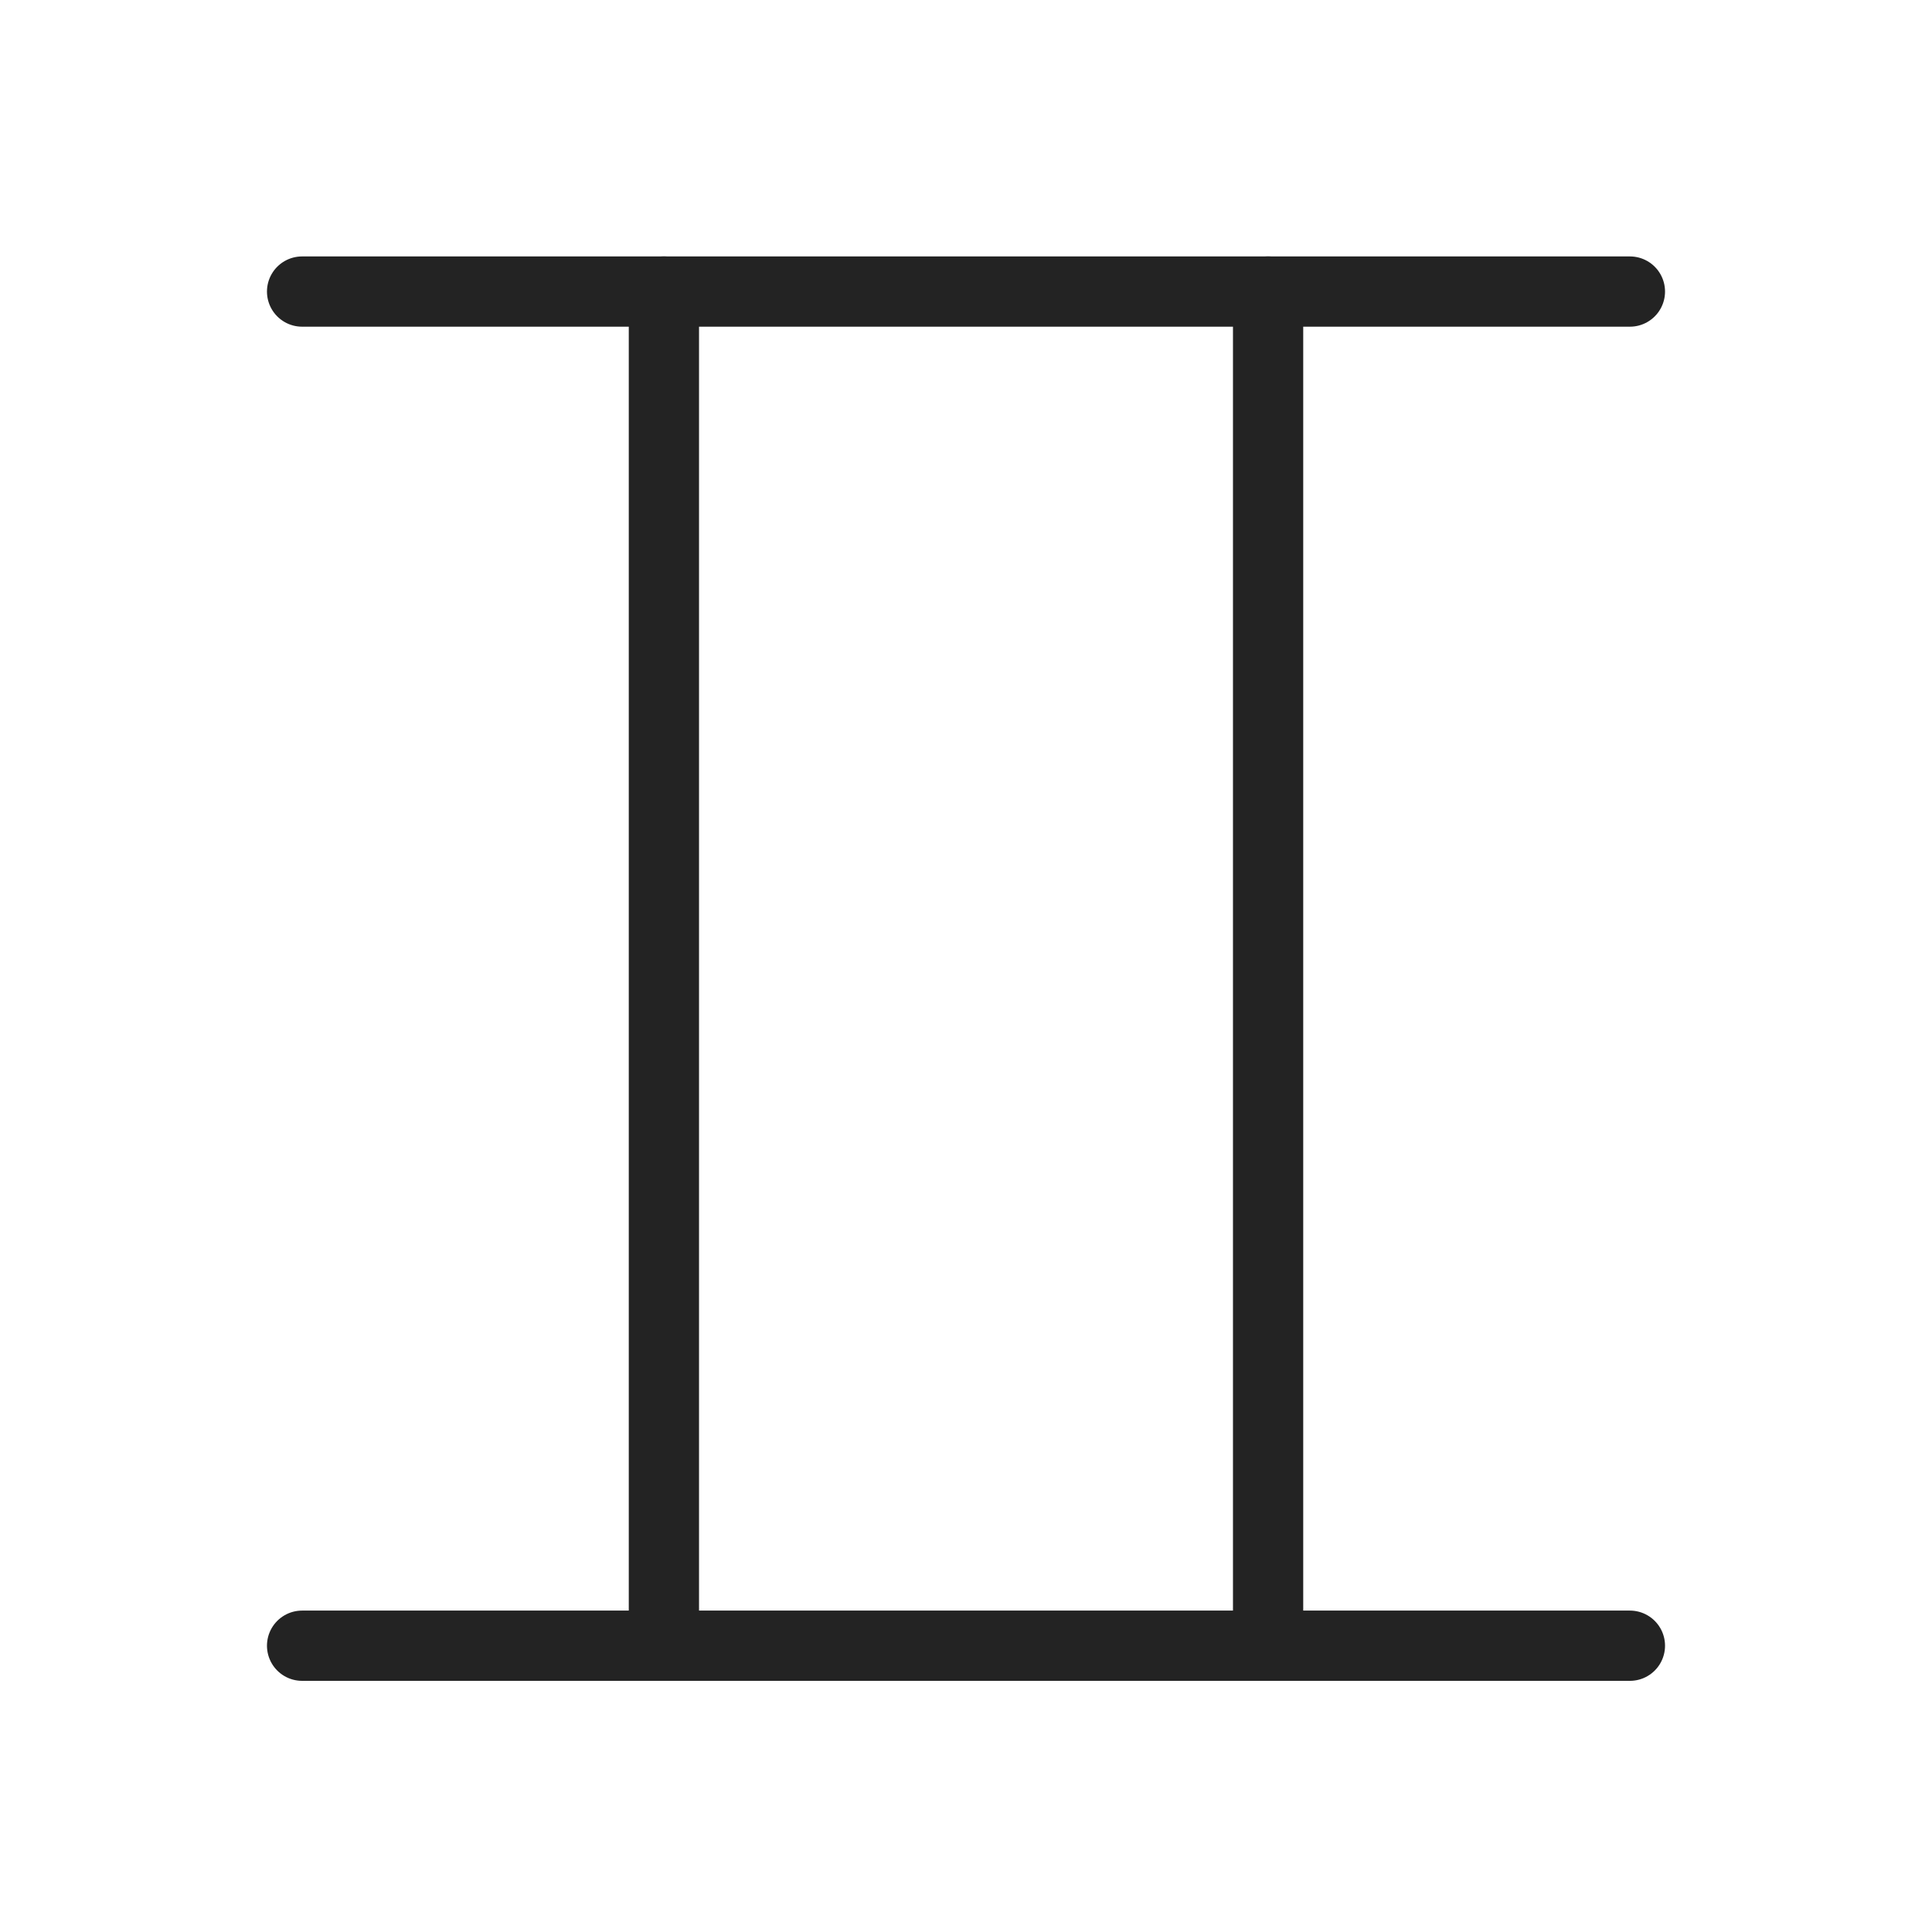 <?xml version="1.0" encoding="utf-8"?>
<!-- Generator: Adobe Illustrator 21.0.2, SVG Export Plug-In . SVG Version: 6.00 Build 0)  -->
<svg version="1.1" id="Livello_1" xmlns="http://www.w3.org/2000/svg" xmlns:xlink="http://www.w3.org/1999/xlink" x="0px" y="0px"
	 viewBox="0 0 110 110" style="enable-background:new 0 0 110 110;" xml:space="preserve">
<style type="text/css">
	.st0{fill:none;stroke:#232323;stroke-width:4;stroke-linecap:round;stroke-miterlimit:10;}
</style>
<g>
	<line class="st0" x1="17.2" y1="16.6" x2="92.8" y2="16.6"/>
	<line class="st0" x1="17.2" y1="93.7" x2="92.8" y2="93.7"/>
	<line class="st0" x1="72.2" y1="16.6" x2="72.2" y2="93.4"/>
	<line class="st0" x1="37.8" y1="16.6" x2="37.8" y2="93.4"/>
</g>
</svg>
